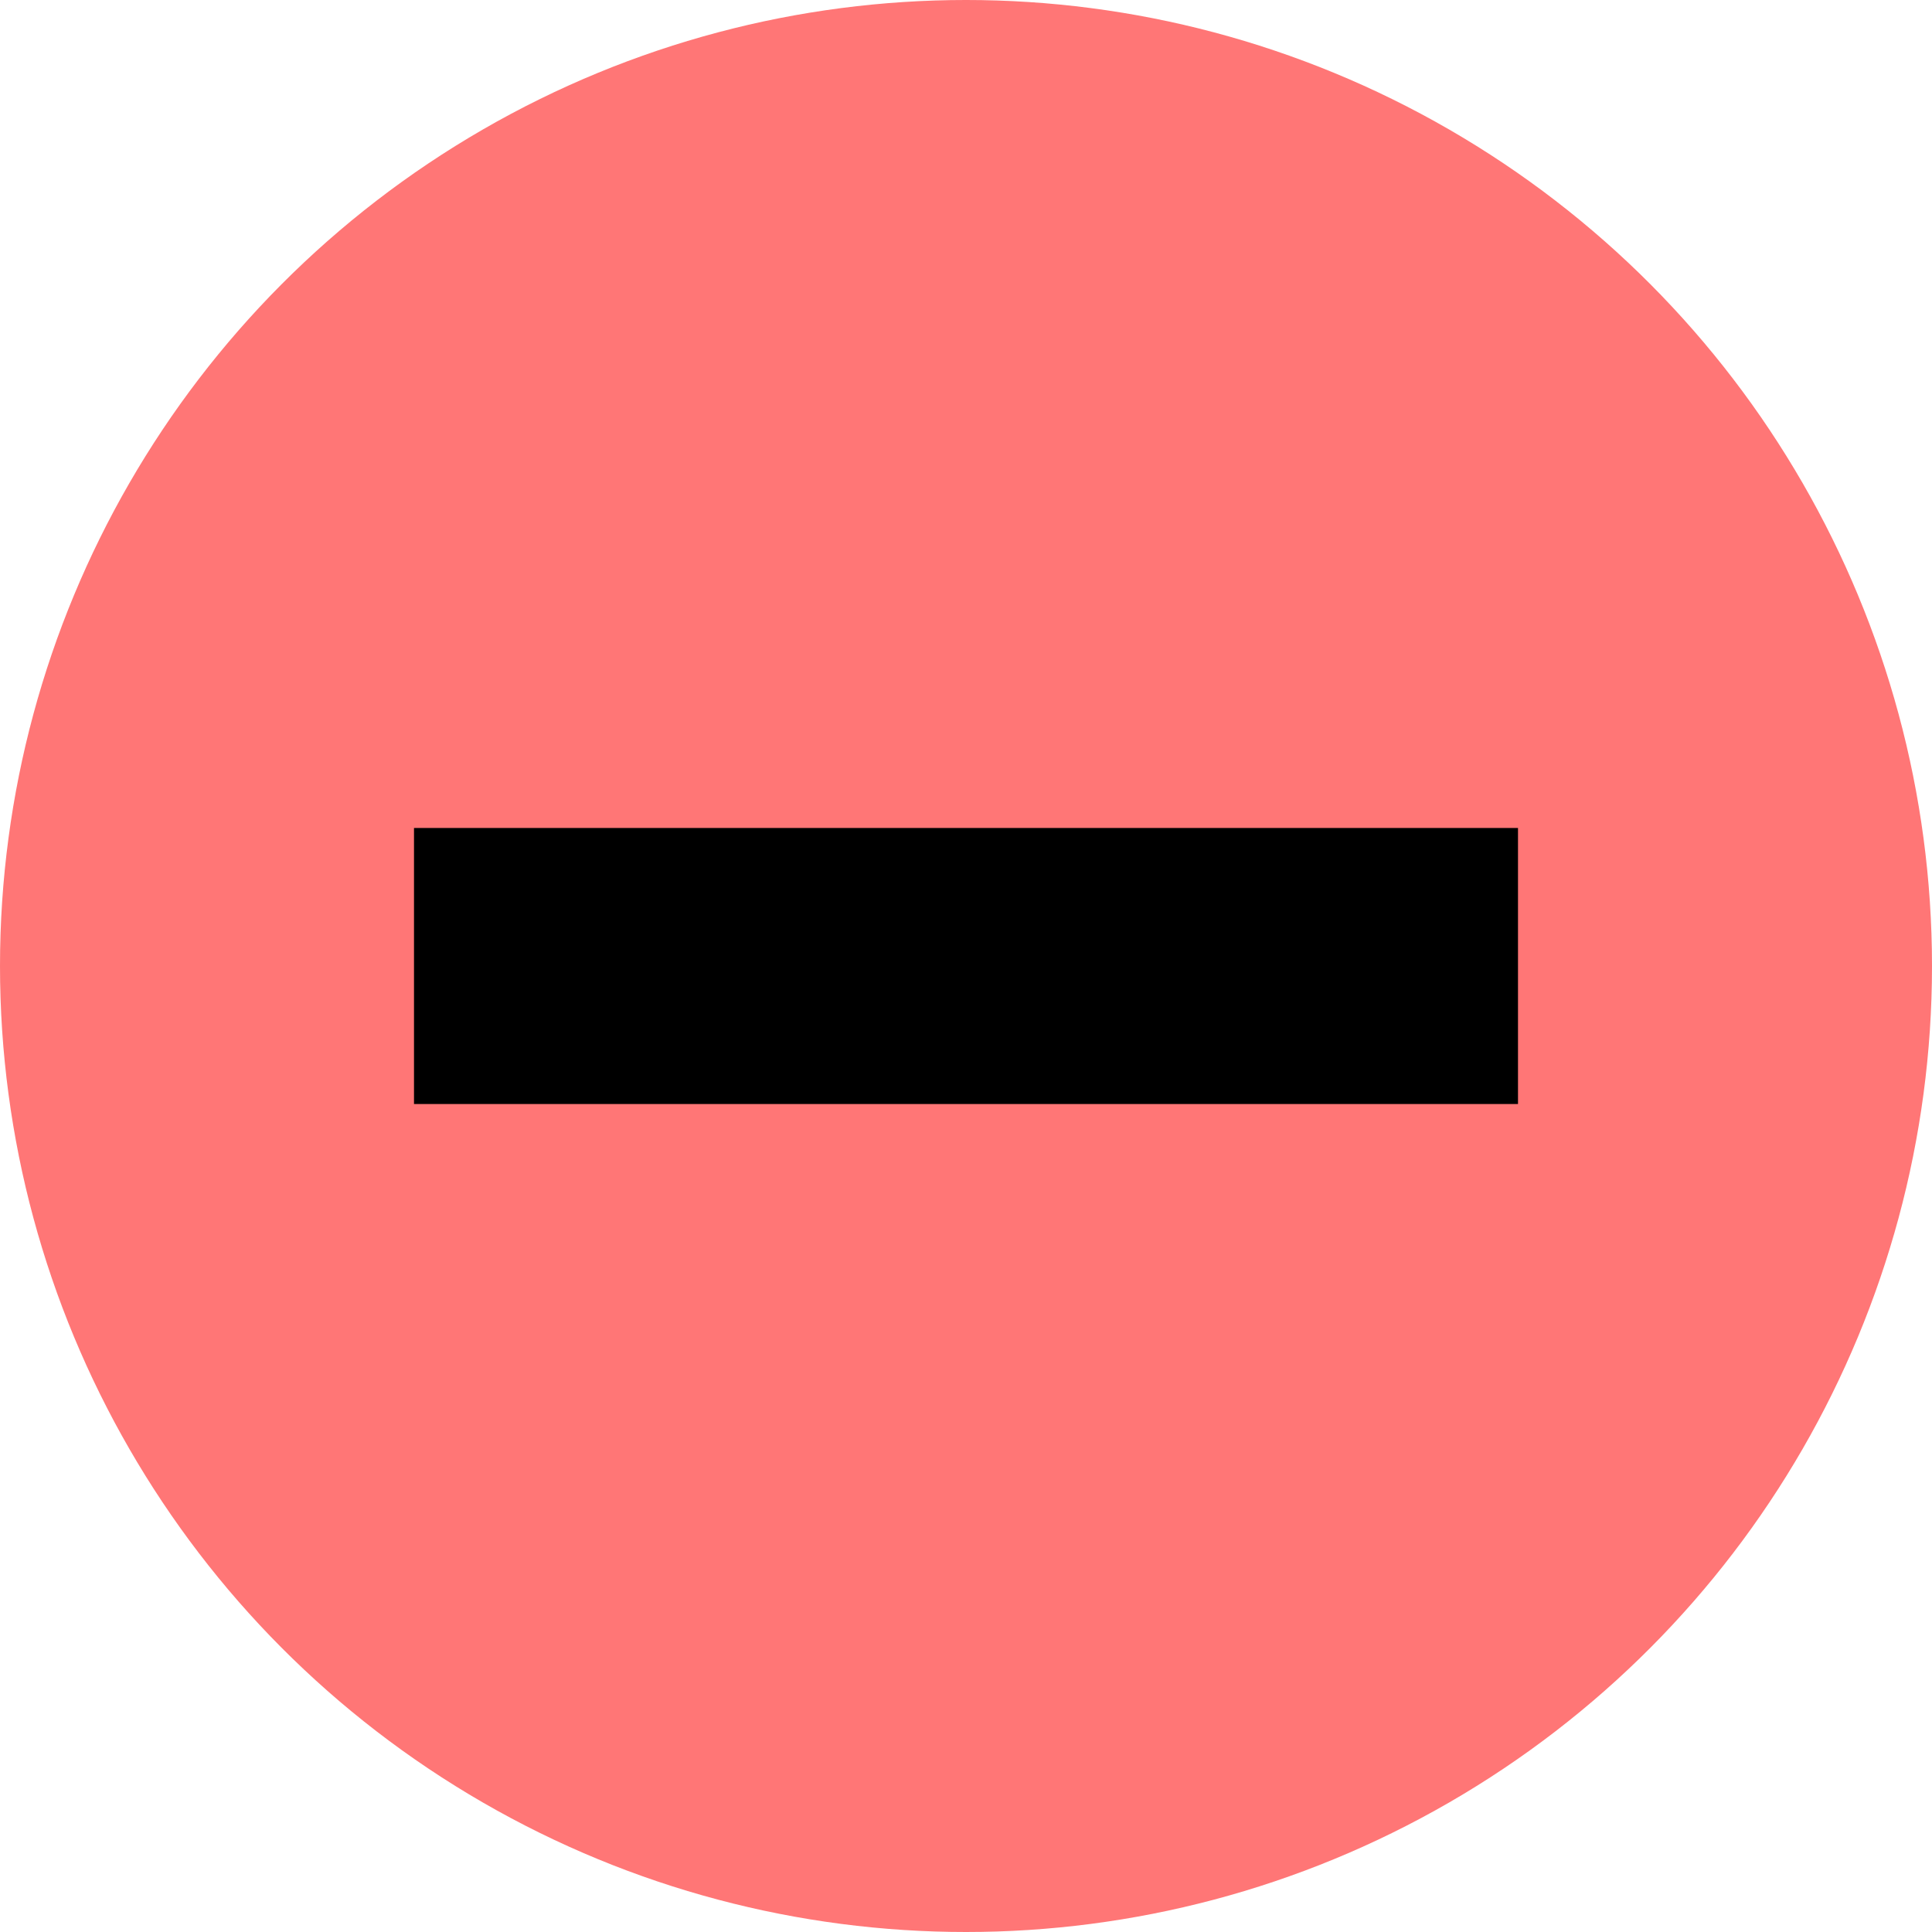 <svg version="1.0" id="Layer_1" xmlns="http://www.w3.org/2000/svg" x="0" y="0" viewBox="0 0 42 42" xml:space="preserve"><style/><circle id="Ellipse_34" cx="21" cy="21" r="21" fill="#ff7676"/><path d="M9 18h24v6H9z" id="Path_11"/></svg>